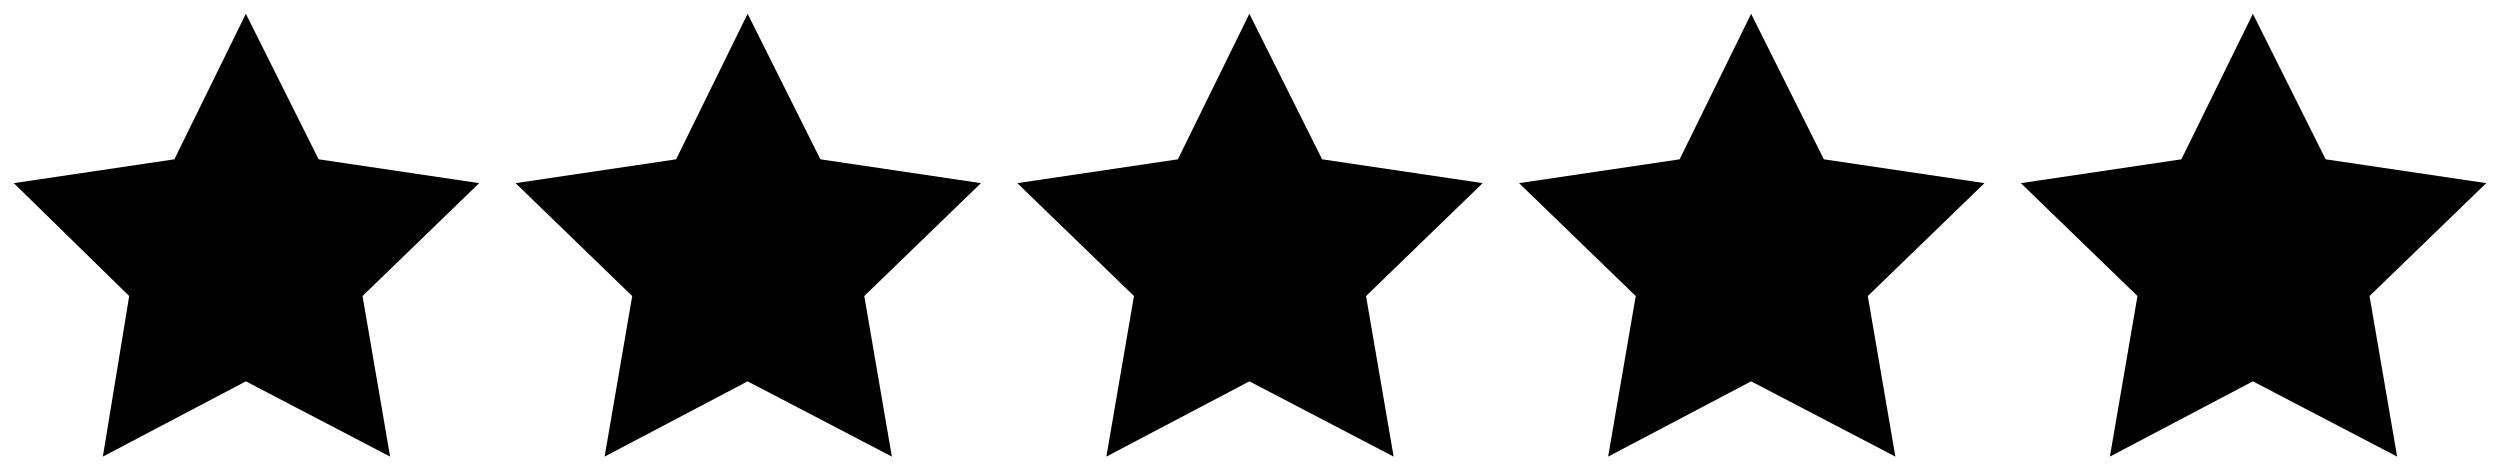 <?xml version="1.0" encoding="utf-8"?>
<!-- Generator: Adobe Illustrator 17.0.0, SVG Export Plug-In . SVG Version: 6.00 Build 0)  -->
<!DOCTYPE svg PUBLIC "-//W3C//DTD SVG 1.1//EN" "http://www.w3.org/Graphics/SVG/1.1/DTD/svg11.dtd">
<svg version="1.1" id="Capa_1" xmlns="http://www.w3.org/2000/svg" xmlns:xlink="http://www.w3.org/1999/xlink" x="0px" y="0px"
	 width="199.3px" height="37.3px" viewBox="0 0 199.3 37.3" enable-background="new 0 0 199.3 37.3" xml:space="preserve">
<g>
	<polygon points="19.6,1.1 25.4,12.7 38.2,14.6 28.9,23.6 31.1,36.4 19.6,30.4 8.2,36.4 10.3,23.6 1.1,14.6 13.9,12.7 	"/>
	<polygon points="59.6,1.1 65.4,12.7 78.2,14.6 68.9,23.6 71.1,36.4 59.6,30.4 48.2,36.4 50.4,23.6 41.1,14.6 53.9,12.7 	"/>
	<polygon points="99.6,1.1 105.4,12.7 118.2,14.6 108.9,23.6 111.1,36.4 99.6,30.4 88.2,36.4 90.4,23.6 81.1,14.6 93.9,12.7 	"/>
	<polygon points="139.6,1.1 145.4,12.7 158.2,14.6 148.9,23.6 151.1,36.4 139.6,30.4 128.2,36.4 130.4,23.6 121.1,14.6 133.9,12.7 	
		"/>
	<polygon points="179.6,1.1 185.4,12.7 198.2,14.6 188.9,23.6 191.1,36.4 179.6,30.4 168.2,36.4 170.4,23.6 161.1,14.6 173.9,12.7 	
		"/>
</g>
</svg>